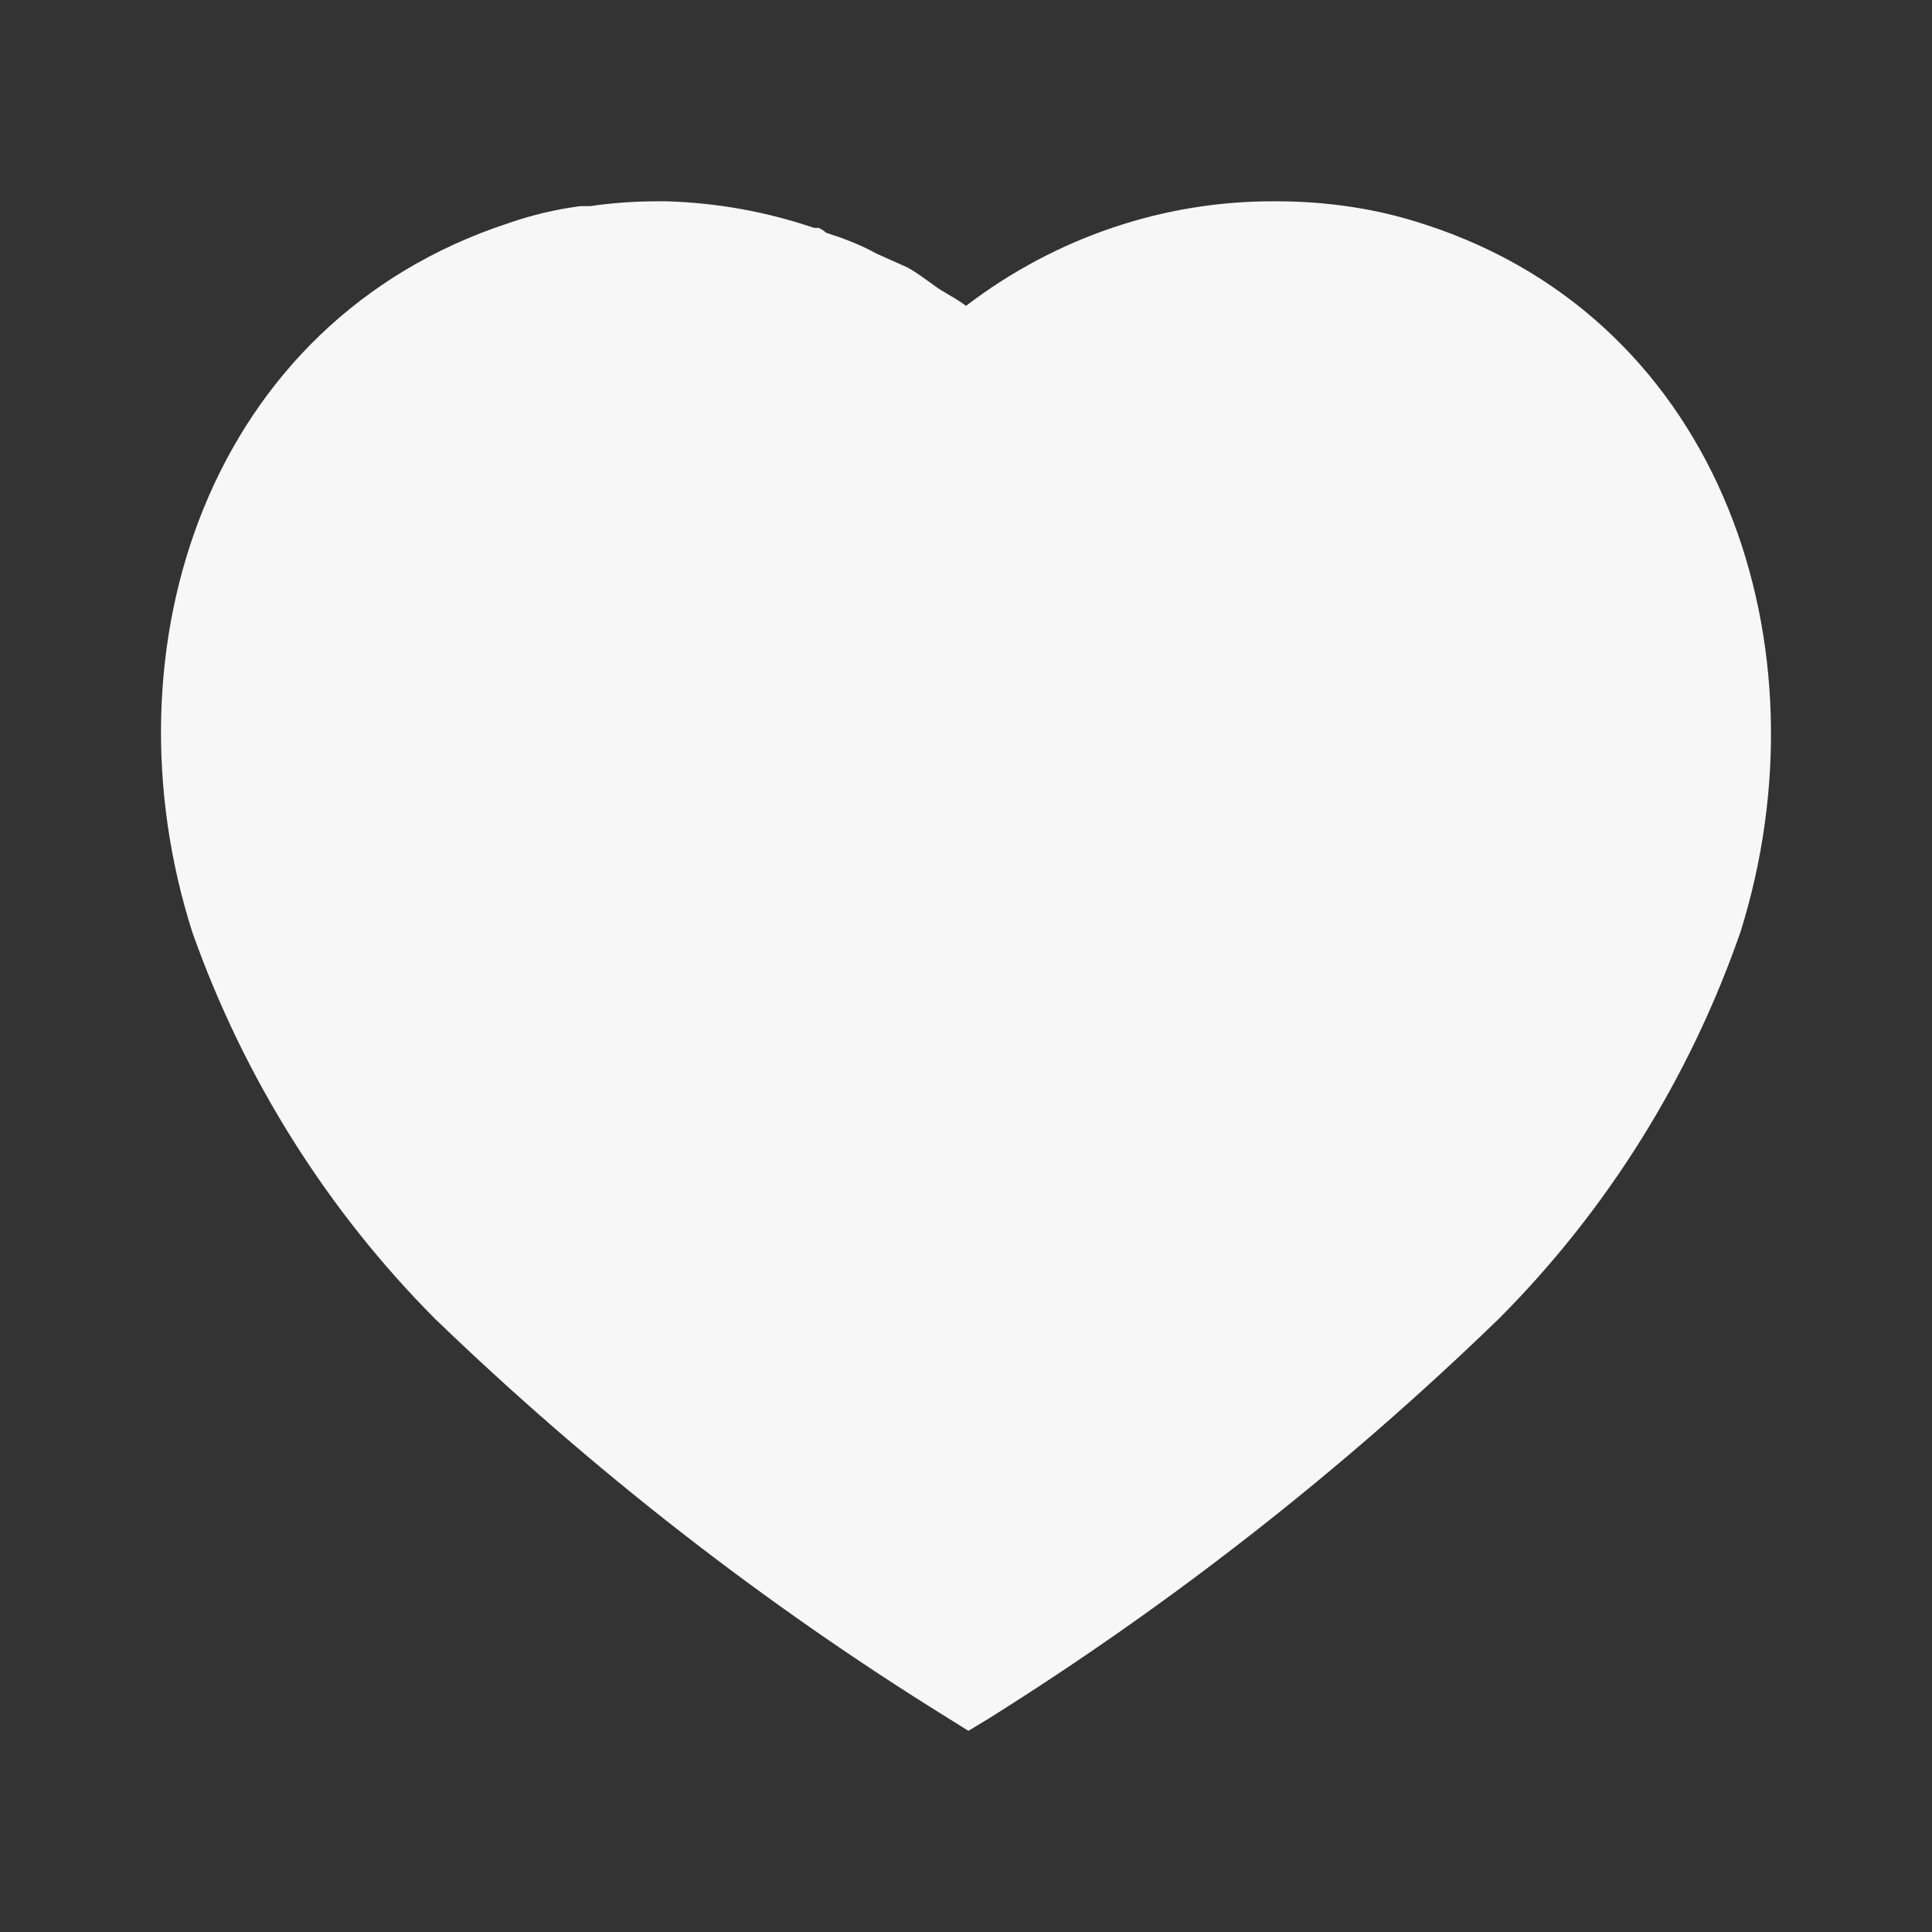 <svg width="16" height="16" viewBox="0 0 16 16" fill="none" xmlns="http://www.w3.org/2000/svg">
<rect x="0" y="0" width="16" height="16" fill="#333333" stroke="none"/>
<path d="M5.52 1.667C5.94 1.68 6.347 1.753 6.741 1.887H6.78C6.807 1.9 6.827 1.914 6.84 1.927C6.987 1.974 7.127 2.027 7.26 2.101L7.513 2.214C7.613 2.267 7.733 2.367 7.8 2.407C7.867 2.447 7.94 2.487 8 2.533C8.741 1.967 9.64 1.661 10.567 1.667C10.987 1.667 11.407 1.727 11.807 1.861C14.267 2.661 15.154 5.361 14.413 7.721C13.993 8.927 13.307 10.027 12.407 10.927C11.12 12.173 9.707 13.28 8.187 14.233L8.02 14.334L7.847 14.226C6.321 13.28 4.9 12.173 3.601 10.92C2.707 10.021 2.02 8.927 1.593 7.721C0.84 5.361 1.727 2.661 4.214 1.847C4.407 1.78 4.607 1.733 4.807 1.707H4.887C5.074 1.68 5.26 1.667 5.447 1.667H5.52Z" fill="#F7F7F7"/>
</svg>
